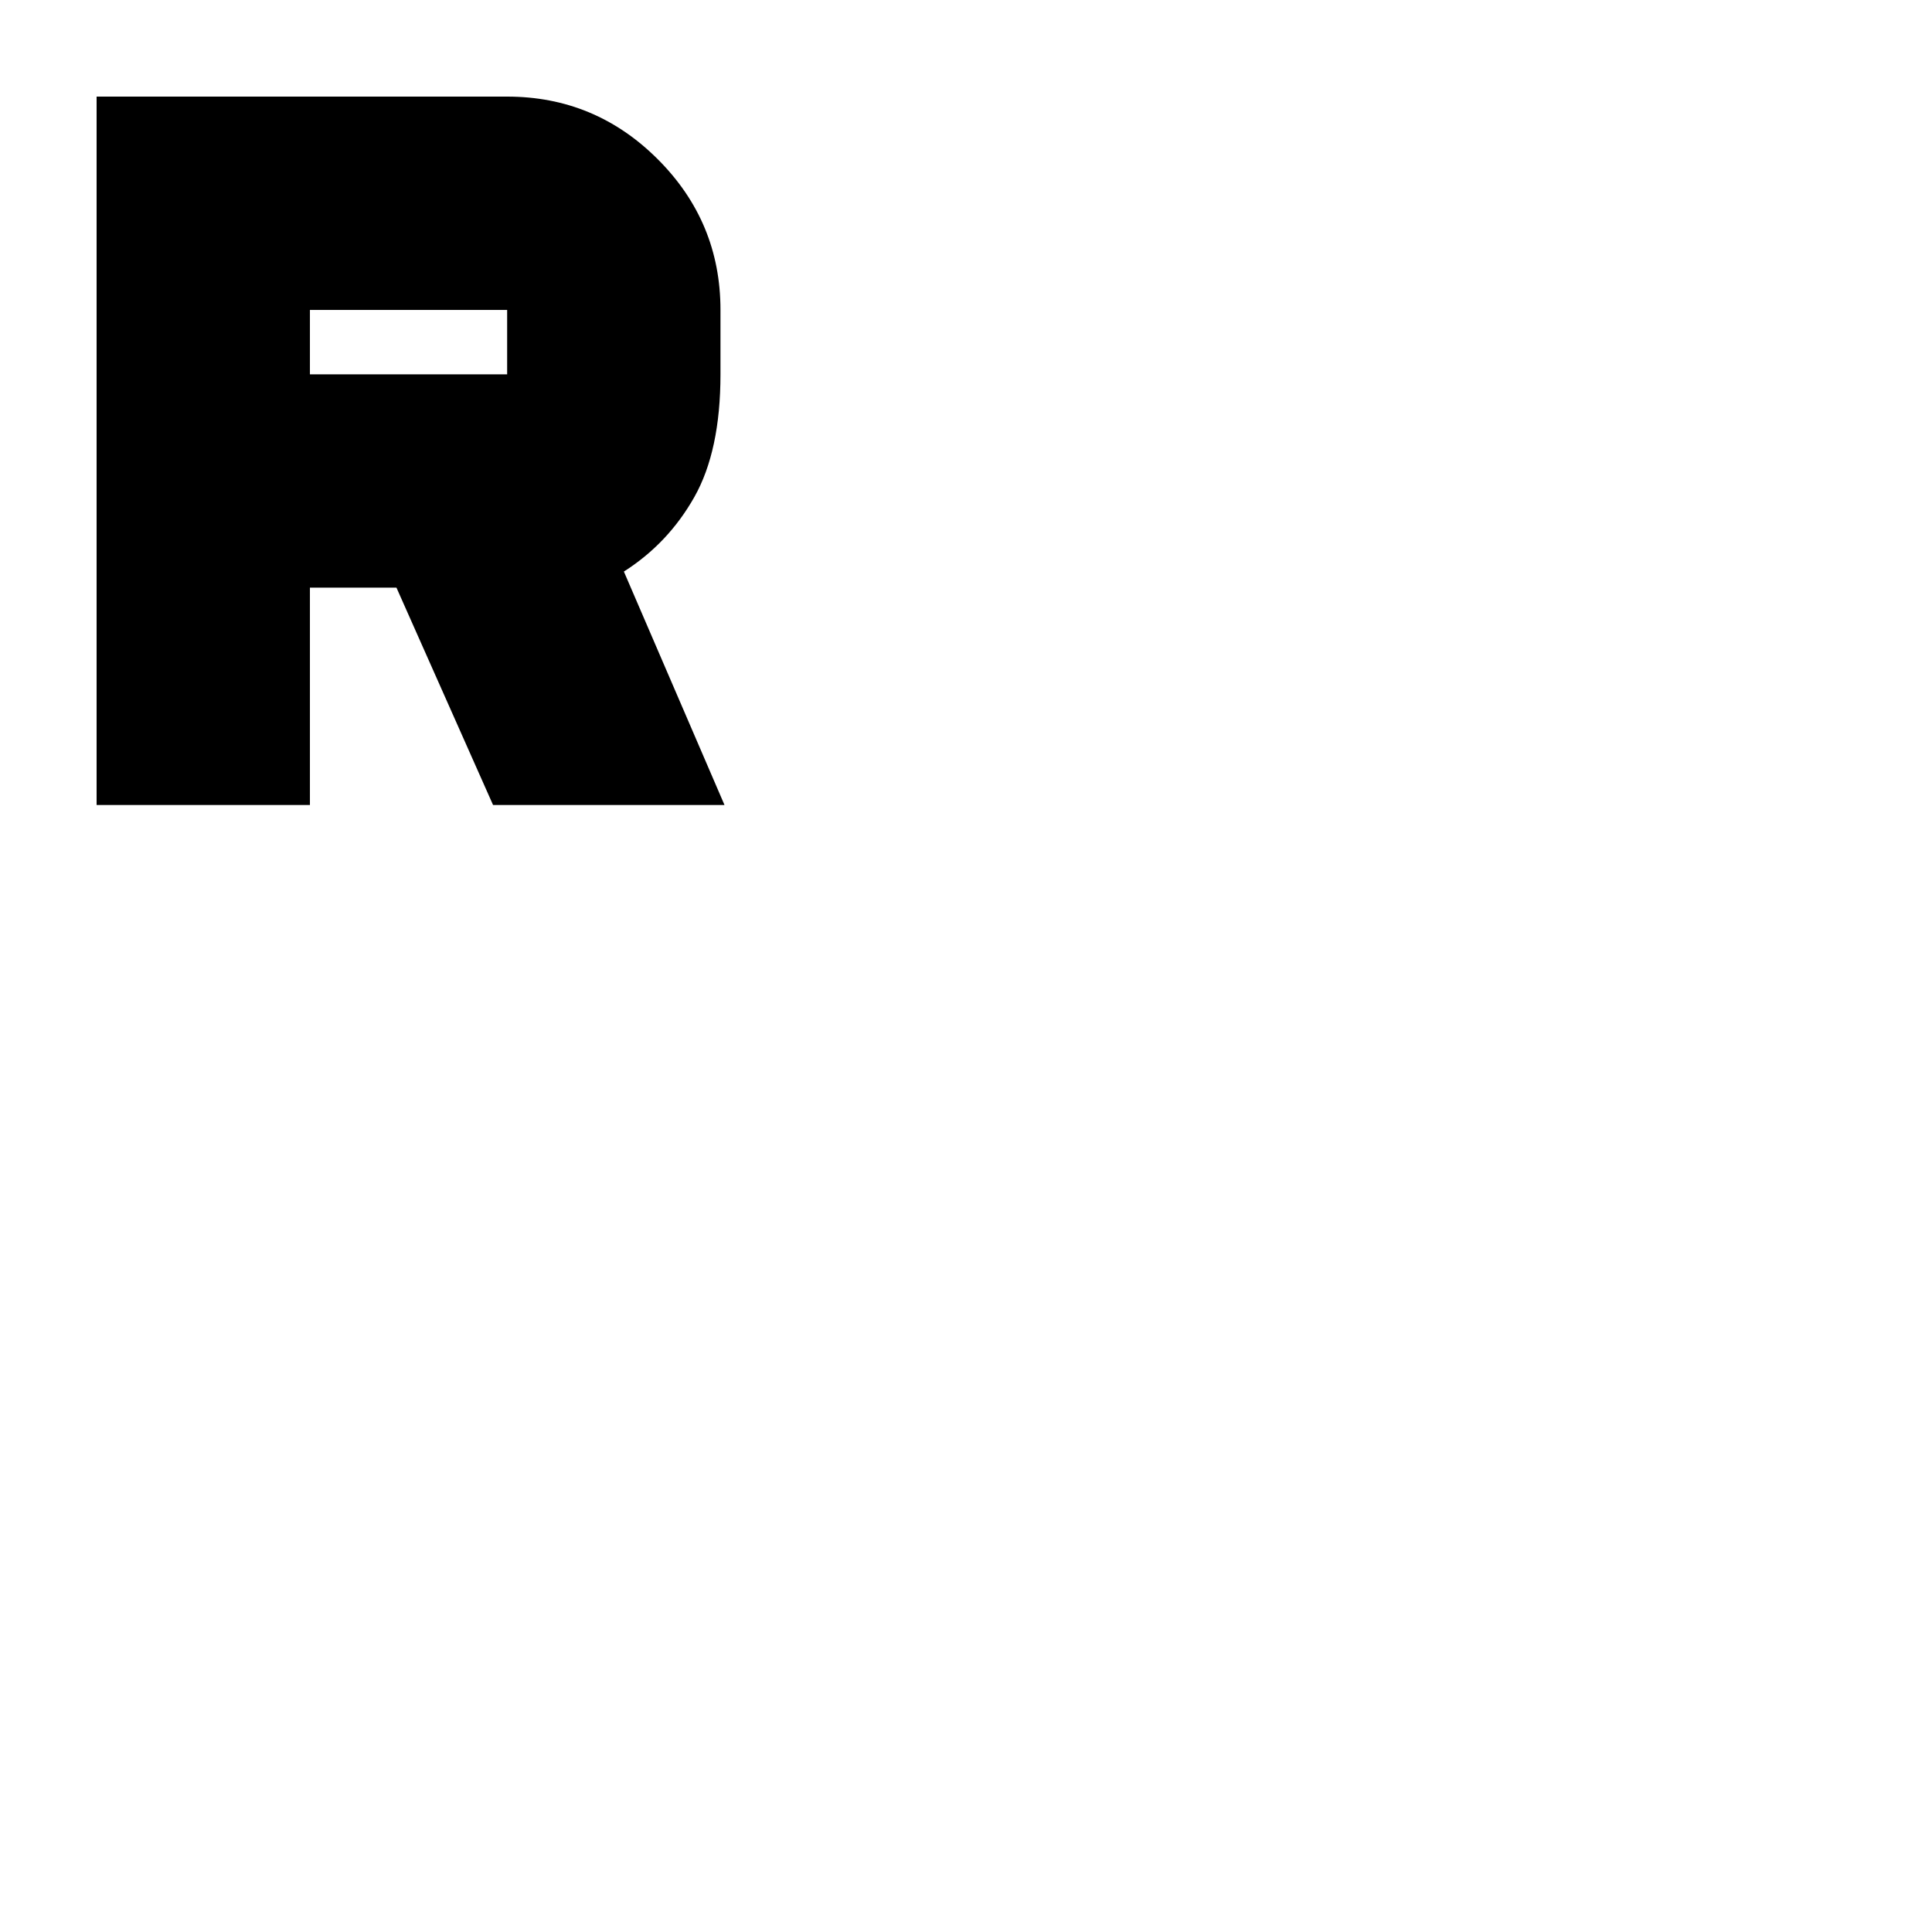 <svg xmlns="http://www.w3.org/2000/svg" height="24" viewBox="0 -960 960 960" width="24"><path d="M48-560v-352h204q43.73 0 74.86 31.14Q358-849.72 358-806v32q0 38-13 61t-35 37l50 116H245l-48-108h-43v108H48Zm106-214h98v-32h-98v32Z"/></svg>
